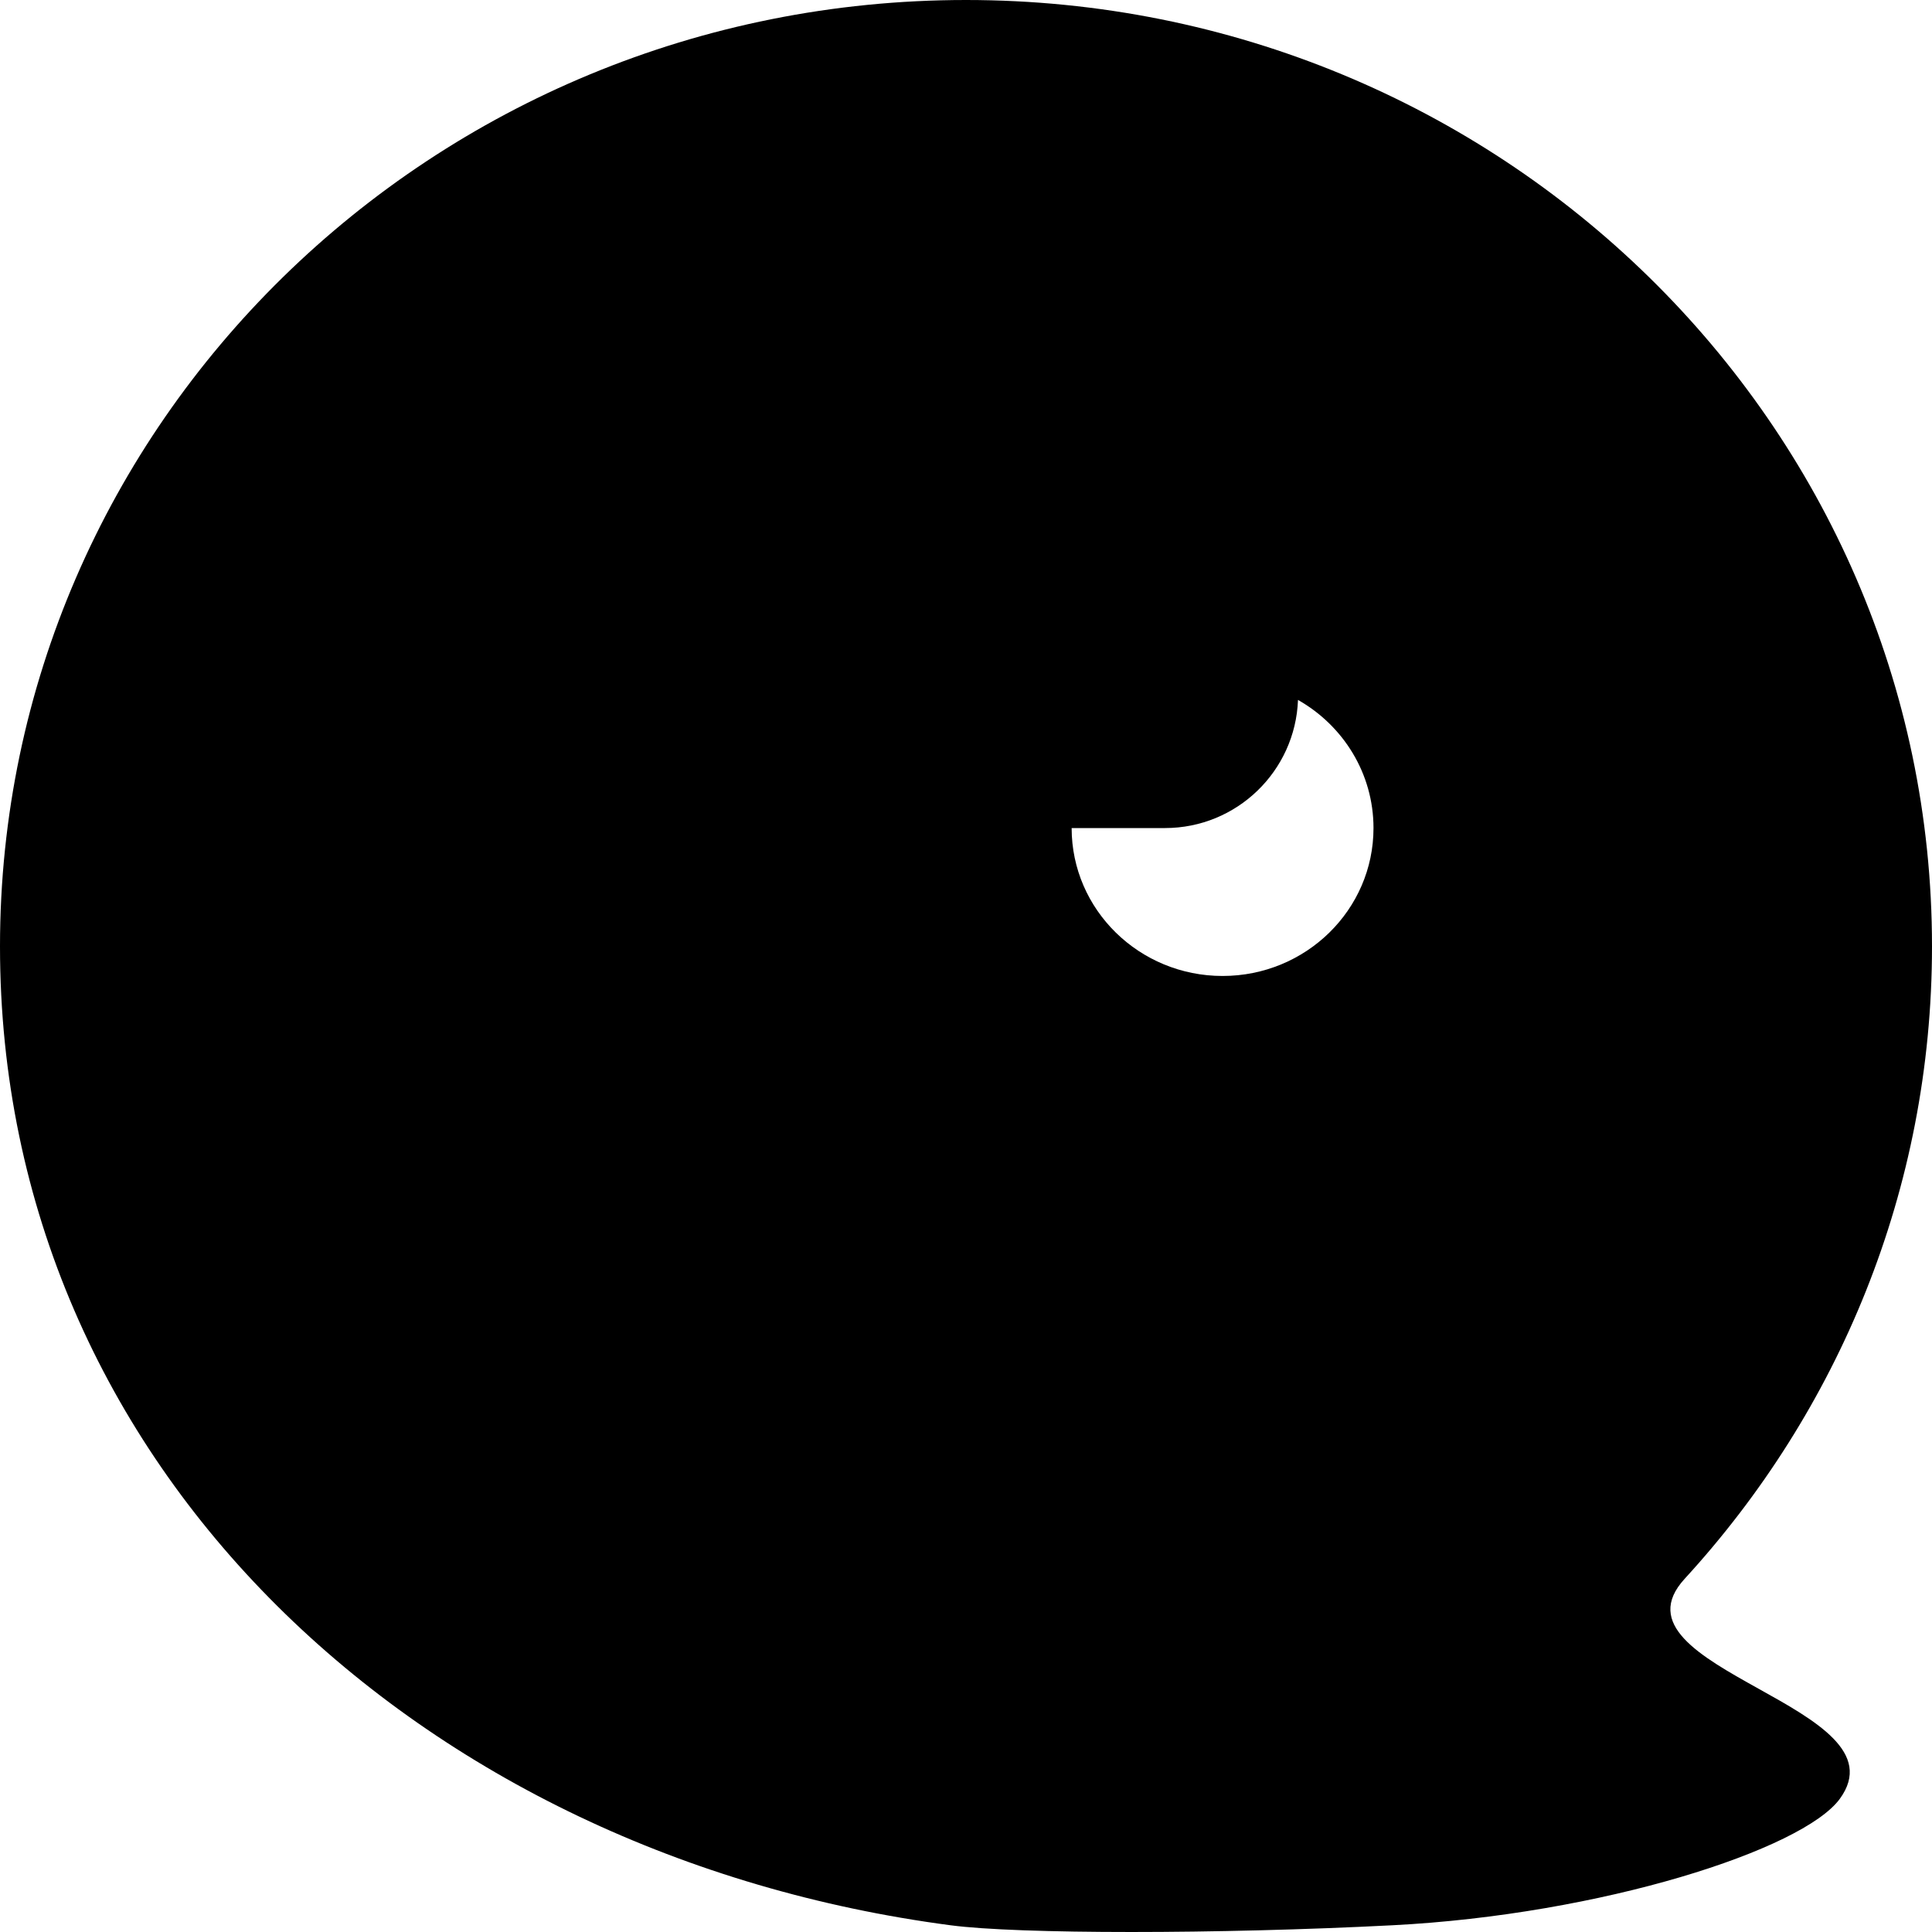 <svg width="25" height="25" viewBox="0 0 25 25"   xmlns="http://www.w3.org/2000/svg">
<path  d="M18.015 24.913C15.76 25.029 13.178 25.029 12.301 24.913C5.458 24.013 0 19.009 0 12.246C0 5.483 5.596 0 12.5 0C19.404 0 25 5.483 25 12.246C25 15.392 23.789 18.26 21.8 20.429C21.259 21.018 22.001 21.431 22.754 21.851C23.493 22.262 24.243 22.68 23.807 23.277C23.326 23.934 20.722 24.775 18.015 24.913ZM10.742 10.715C10.742 11.772 9.868 12.629 8.789 12.629C7.71 12.629 6.836 11.772 6.836 10.715C6.836 10.007 7.229 9.388 7.814 9.057C7.847 9.979 8.605 10.715 9.535 10.715H10.742V10.715ZM16.796 9.057C16.762 9.979 16.004 10.715 15.075 10.715H13.867V10.715C13.867 11.772 14.742 12.629 15.82 12.629C16.899 12.629 17.773 11.772 17.773 10.715C17.773 10.007 17.38 9.388 16.796 9.057Z" />
</svg>
